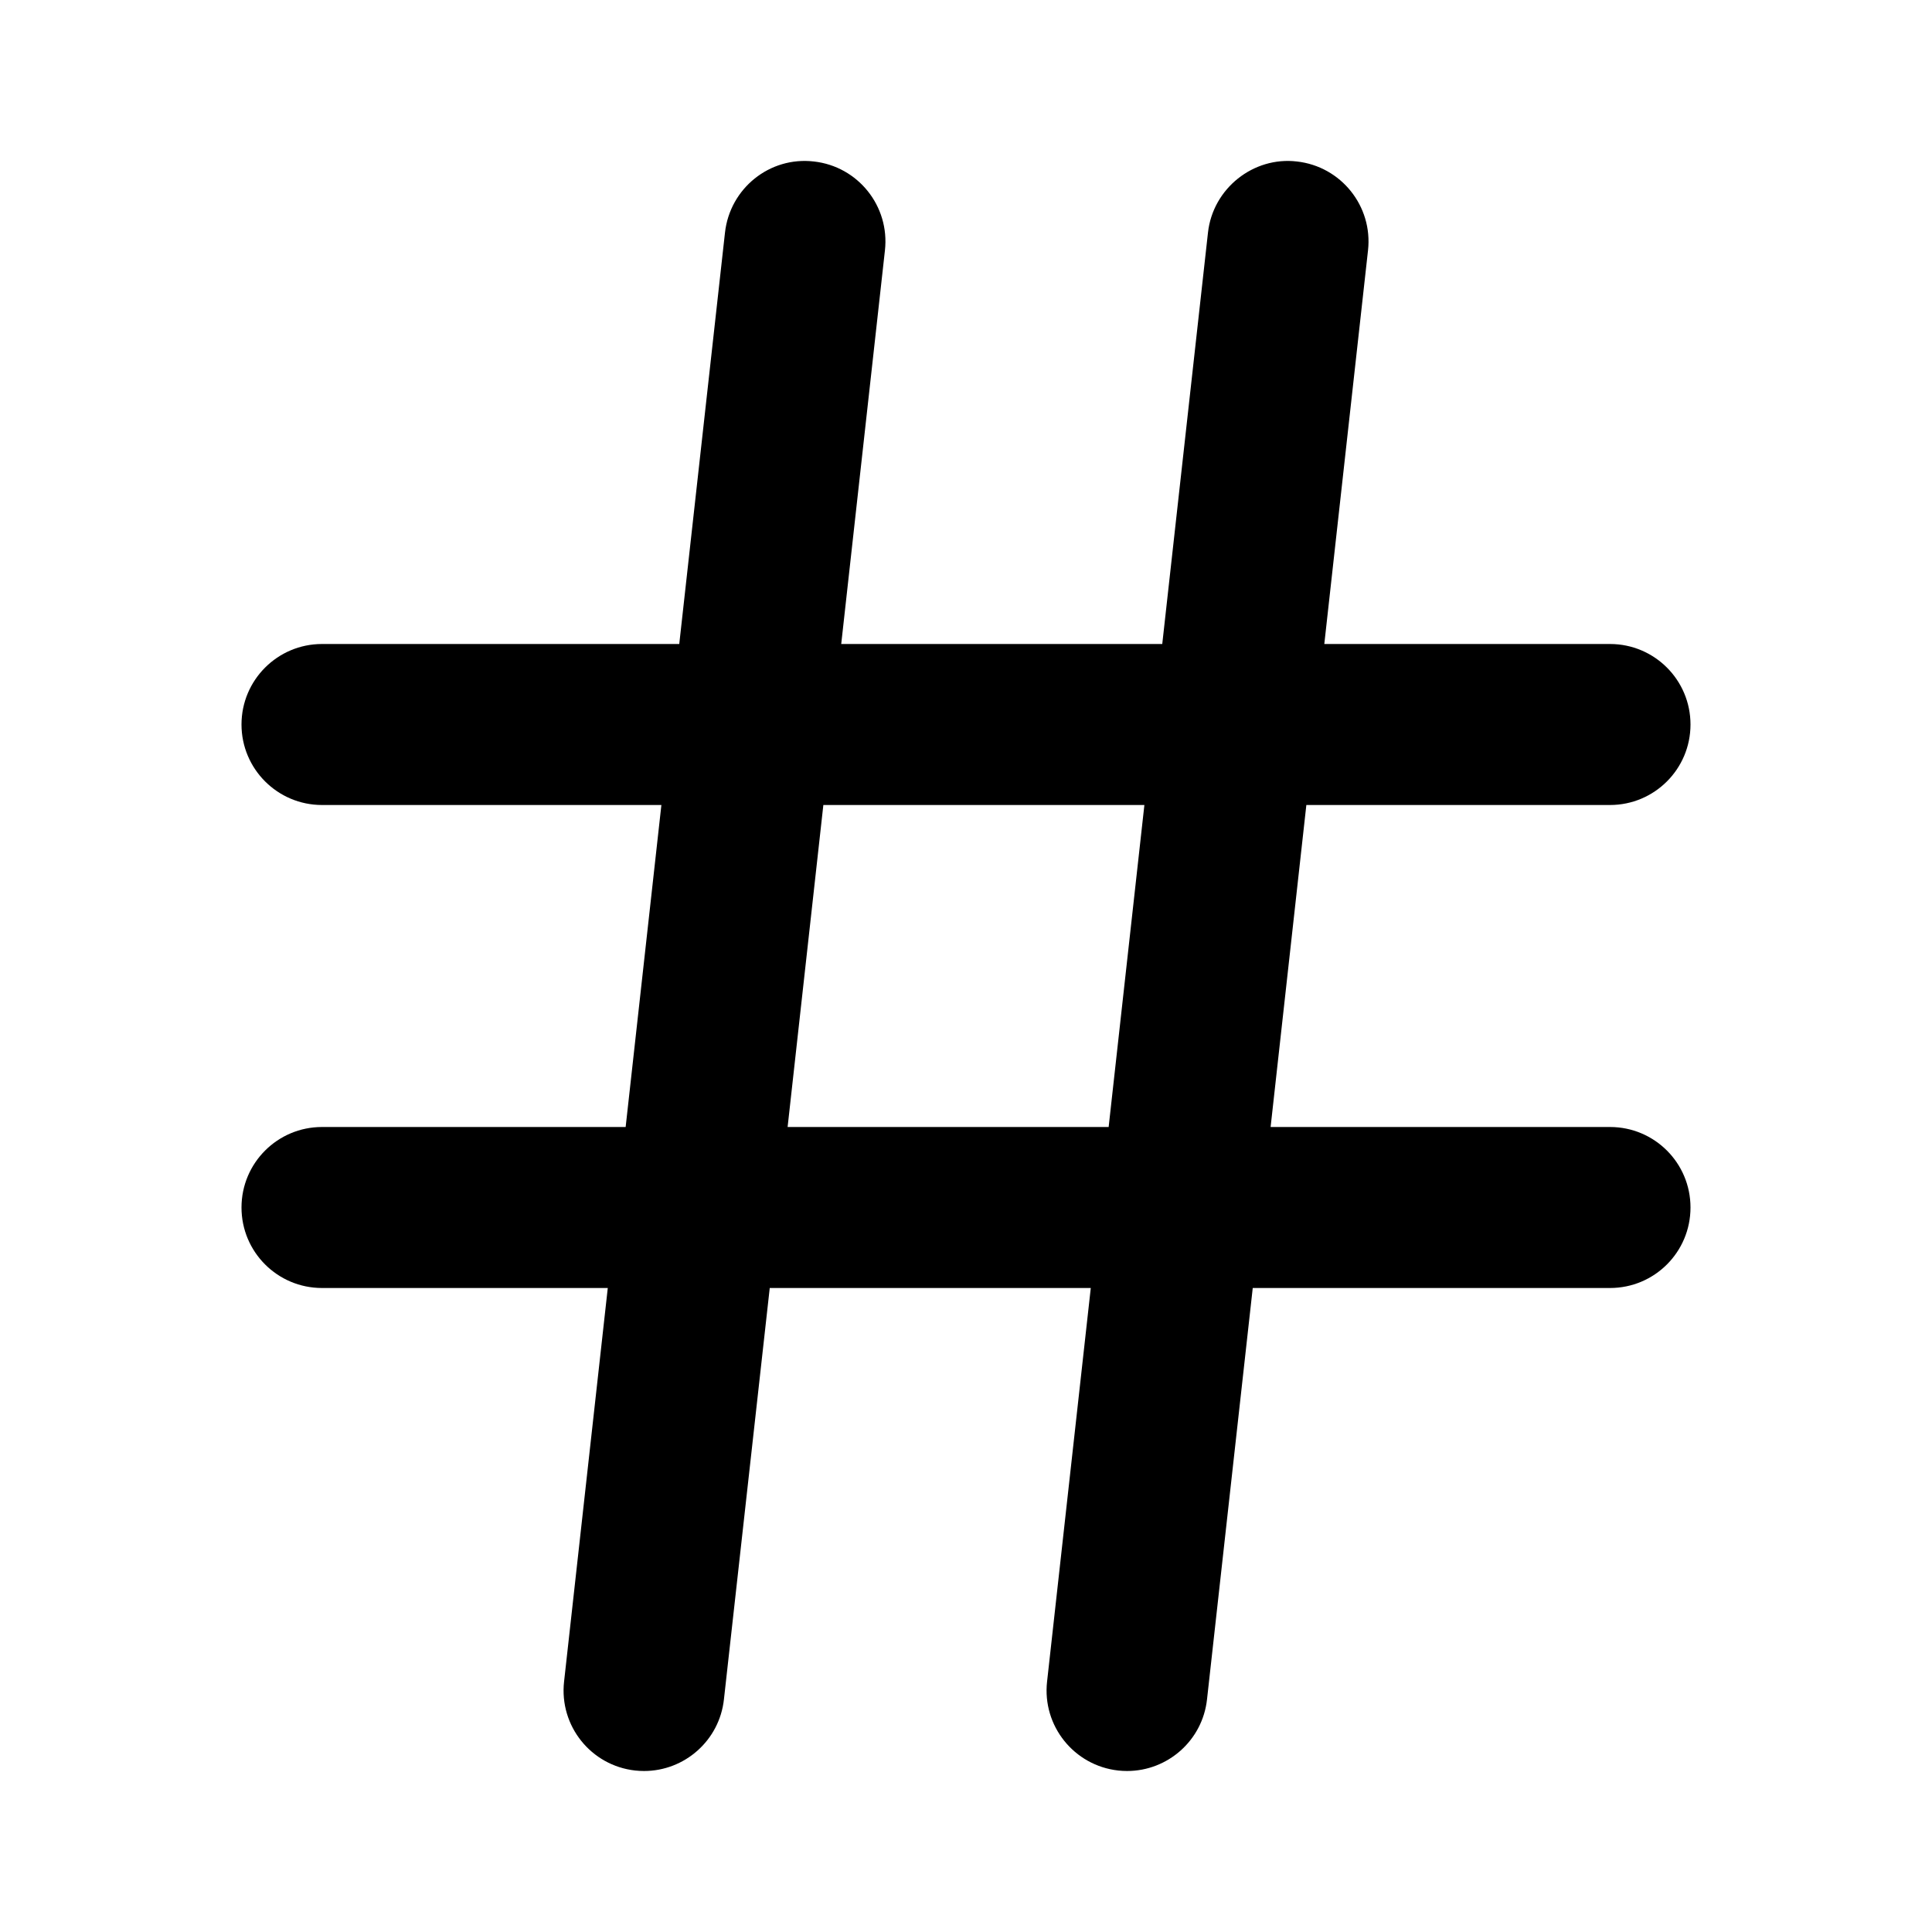 <?xml version="1.0" encoding="utf-8"?>
<svg version="1.1" id="Layer_1" xmlns="http://www.w3.org/2000/svg" viewBox="0 0 24 24">
<path d="M20,14h-4.216l0.444-4H20c0.553,0,1-0.448,1-1s-0.447-1-1-1h-3.549l0.543-4.89c0.061-0.549-0.335-1.043-0.884-1.104 c-0.539-0.064-1.043,0.334-1.104,0.883L14.438,8H10.45l0.543-4.89c0.061-0.549-0.334-1.043-0.883-1.104 C9.56,1.942,9.067,2.341,9.006,2.89L8.438,8H4C3.448,8,3,8.448,3,9s0.448,1,1,1h4.216l-0.444,4H4c-0.552,0-1,0.447-1,1s0.448,1,1,1 h3.55l-0.543,4.89c-0.061,0.549,0.334,1.043,0.883,1.104C7.927,21.998,7.964,22,8.001,22c0.502,0,0.936-0.378,0.992-0.89L9.562,16 h3.988l-0.543,4.89c-0.061,0.549,0.335,1.043,0.884,1.104C13.927,21.998,13.964,22,14.001,22c0.503,0,0.937-0.378,0.993-0.89 L15.562,16H20c0.553,0,1-0.447,1-1S20.553,14,20,14z M9.784,14l0.444-4h3.988l-0.444,4H9.784z"/>
</svg>

